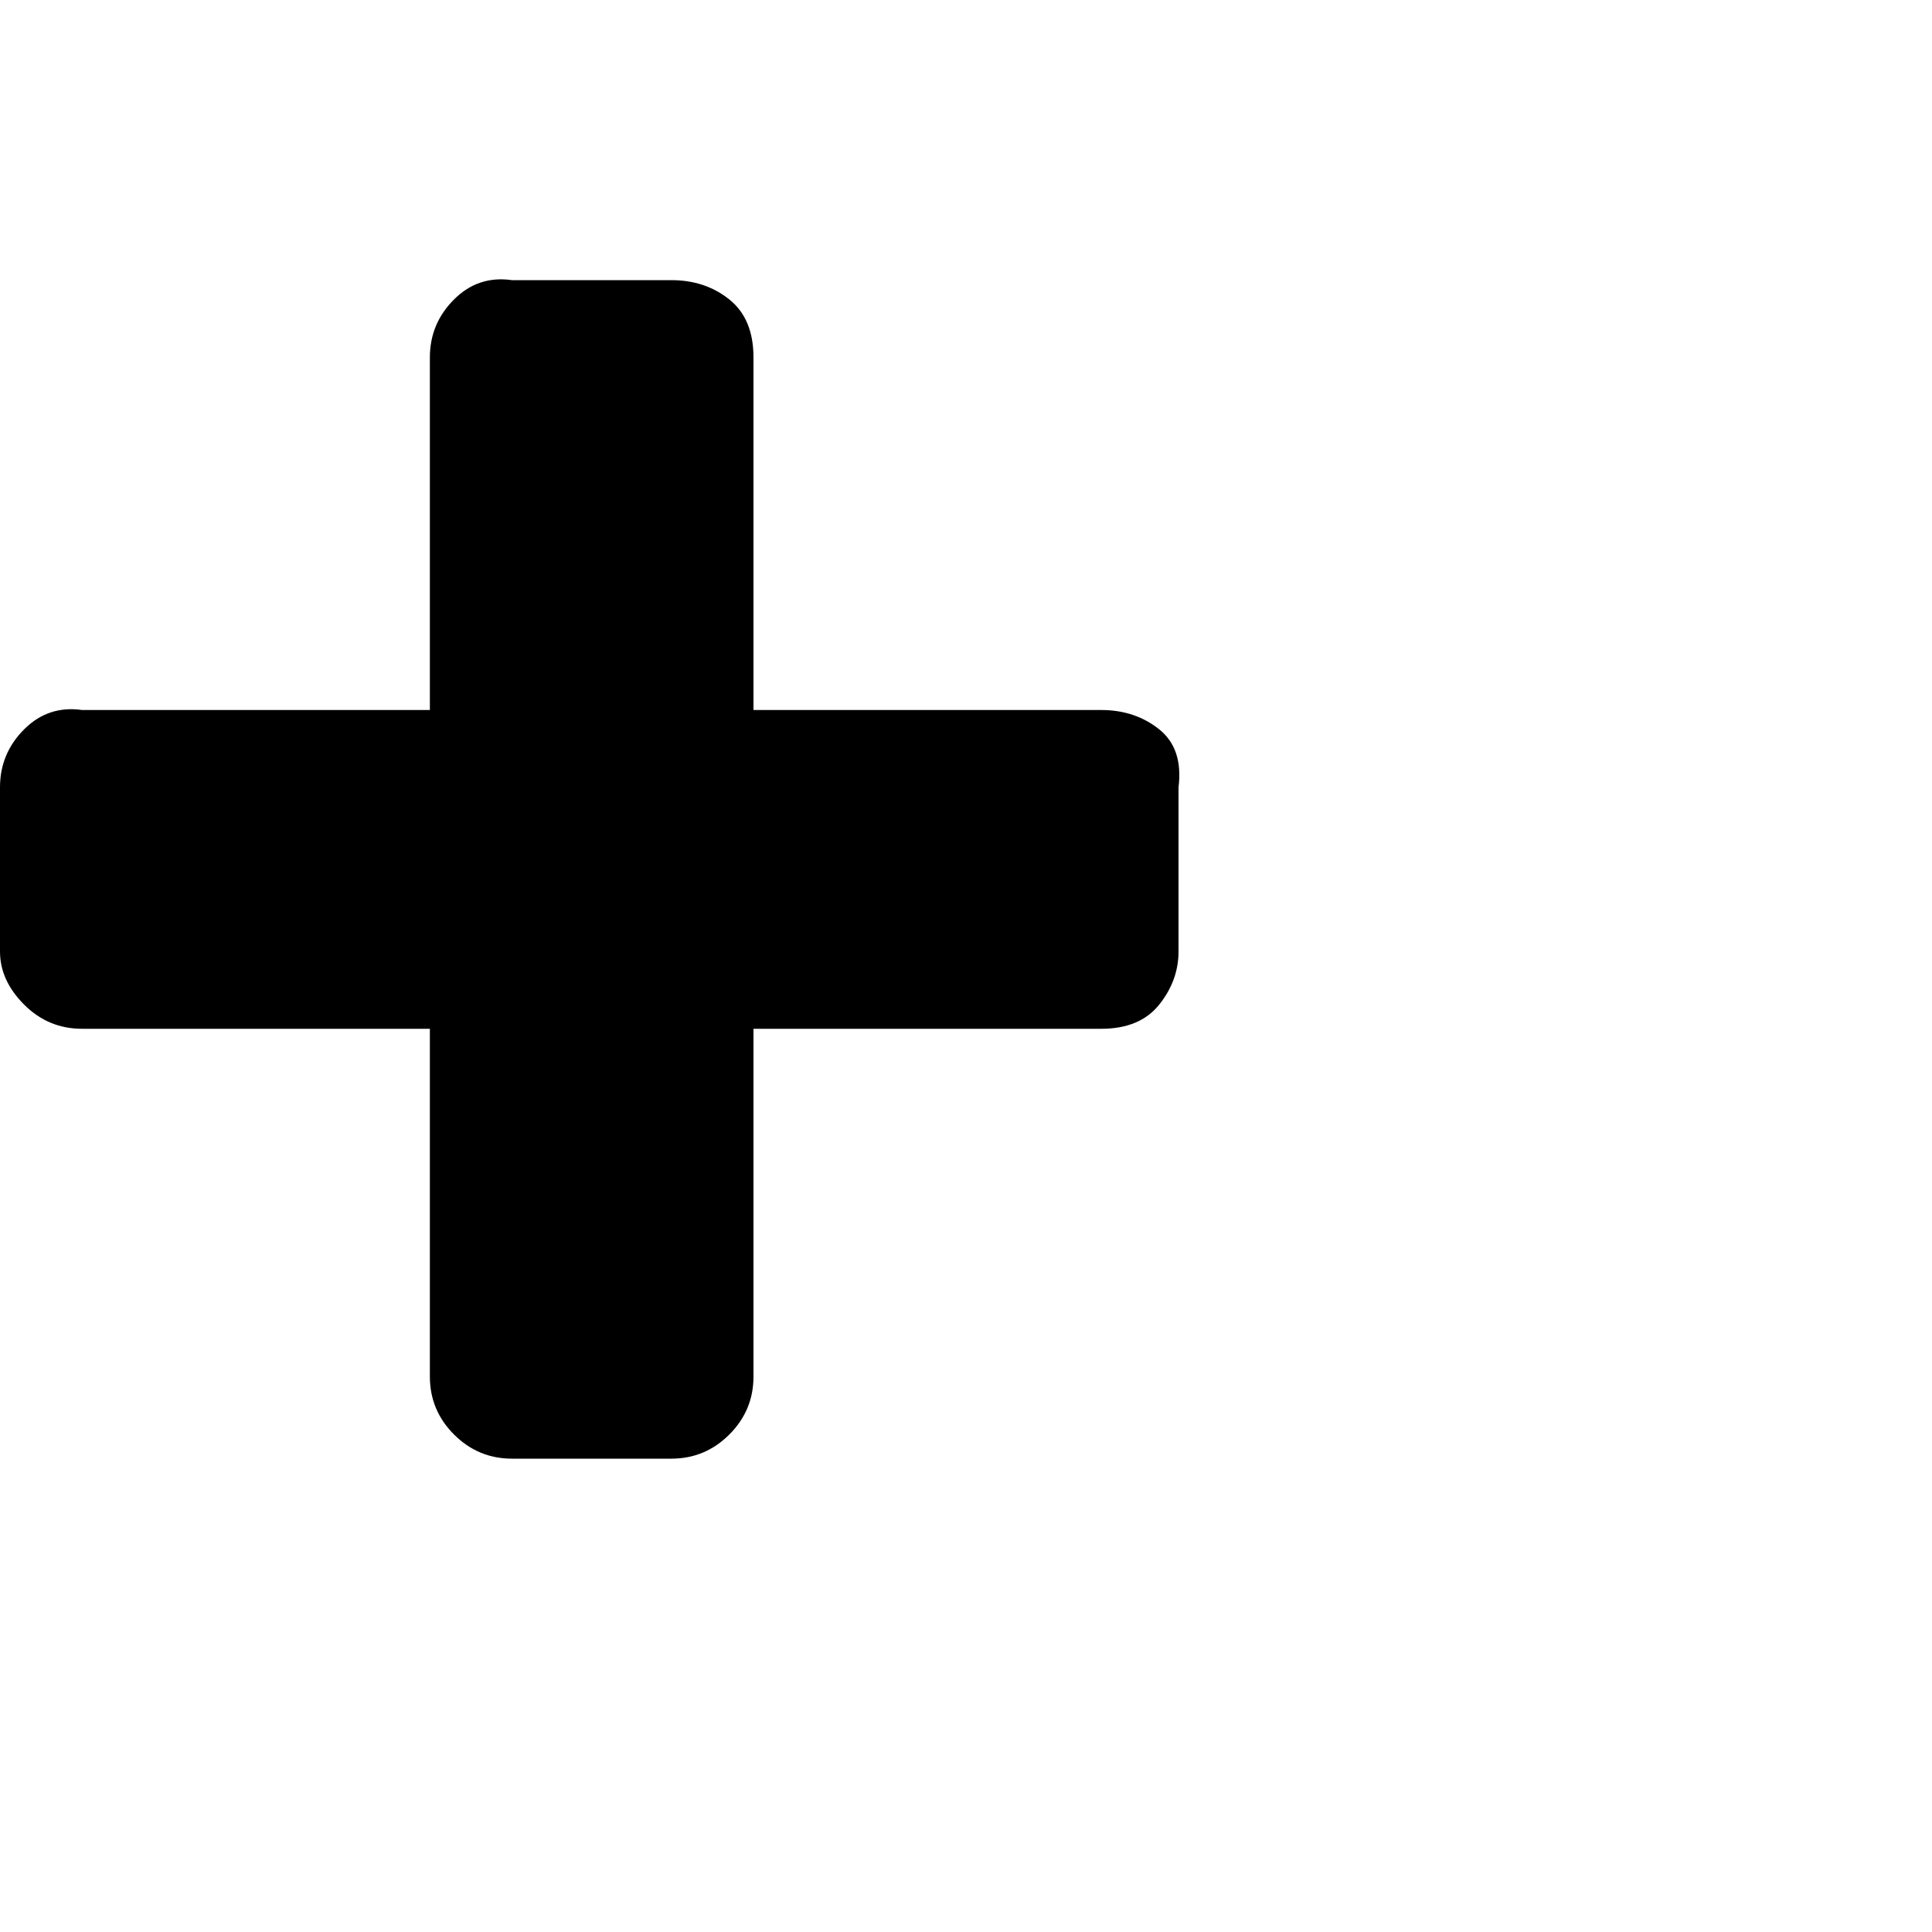 <?xml version="1.0"?><svg viewBox="0 0 40 40" xmlns="http://www.w3.org/2000/svg" height="40" width="40"><path d="m24.4 16.3v3.4q0 0.6-0.4 1.1t-1.2 0.5h-7.2v7.2q0 0.7-0.5 1.2t-1.2 0.5h-3.3q-0.7 0-1.2-0.5t-0.5-1.2v-7.2h-7.2q-0.7 0-1.2-0.5t-0.5-1.1v-3.4q0-0.7 0.5-1.2t1.2-0.4h7.2v-7.3q0-0.7 0.5-1.2t1.2-0.4h3.3q0.7 0 1.2 0.4t0.5 1.2v7.3h7.2q0.7 0 1.2 0.4t0.4 1.2z"></path></svg>